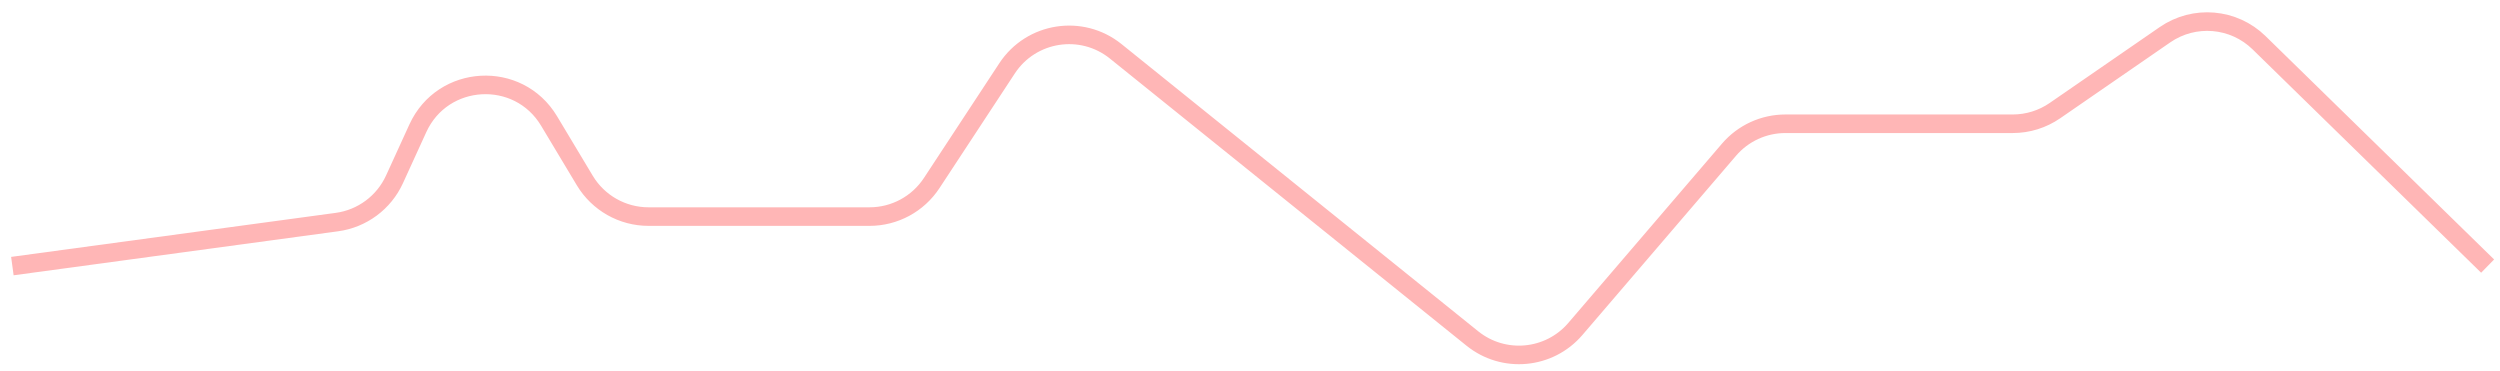 <svg width="202" height="30" viewBox="0 0 202 30" fill="none" xmlns="http://www.w3.org/2000/svg">
<path d="M201 21.5L182.533 3.453C180.481 1.447 177.296 1.176 174.933 2.805L166.038 8.939C165.036 9.63 163.848 10 162.632 10H144.26C142.508 10 140.844 10.765 139.704 12.095L127.287 26.582C125.177 29.044 121.493 29.384 118.968 27.351L90.148 4.145C87.389 1.923 83.316 2.563 81.371 5.523L75.278 14.795C74.168 16.483 72.284 17.5 70.263 17.5H52.397C50.29 17.5 48.337 16.394 47.252 14.587L44.364 9.773C41.879 5.632 35.77 5.973 33.762 10.365L31.875 14.493C31.019 16.365 29.263 17.668 27.224 17.944L1 21.5" stroke="#FFB6B6" stroke-width="1.5"/>
</svg>
